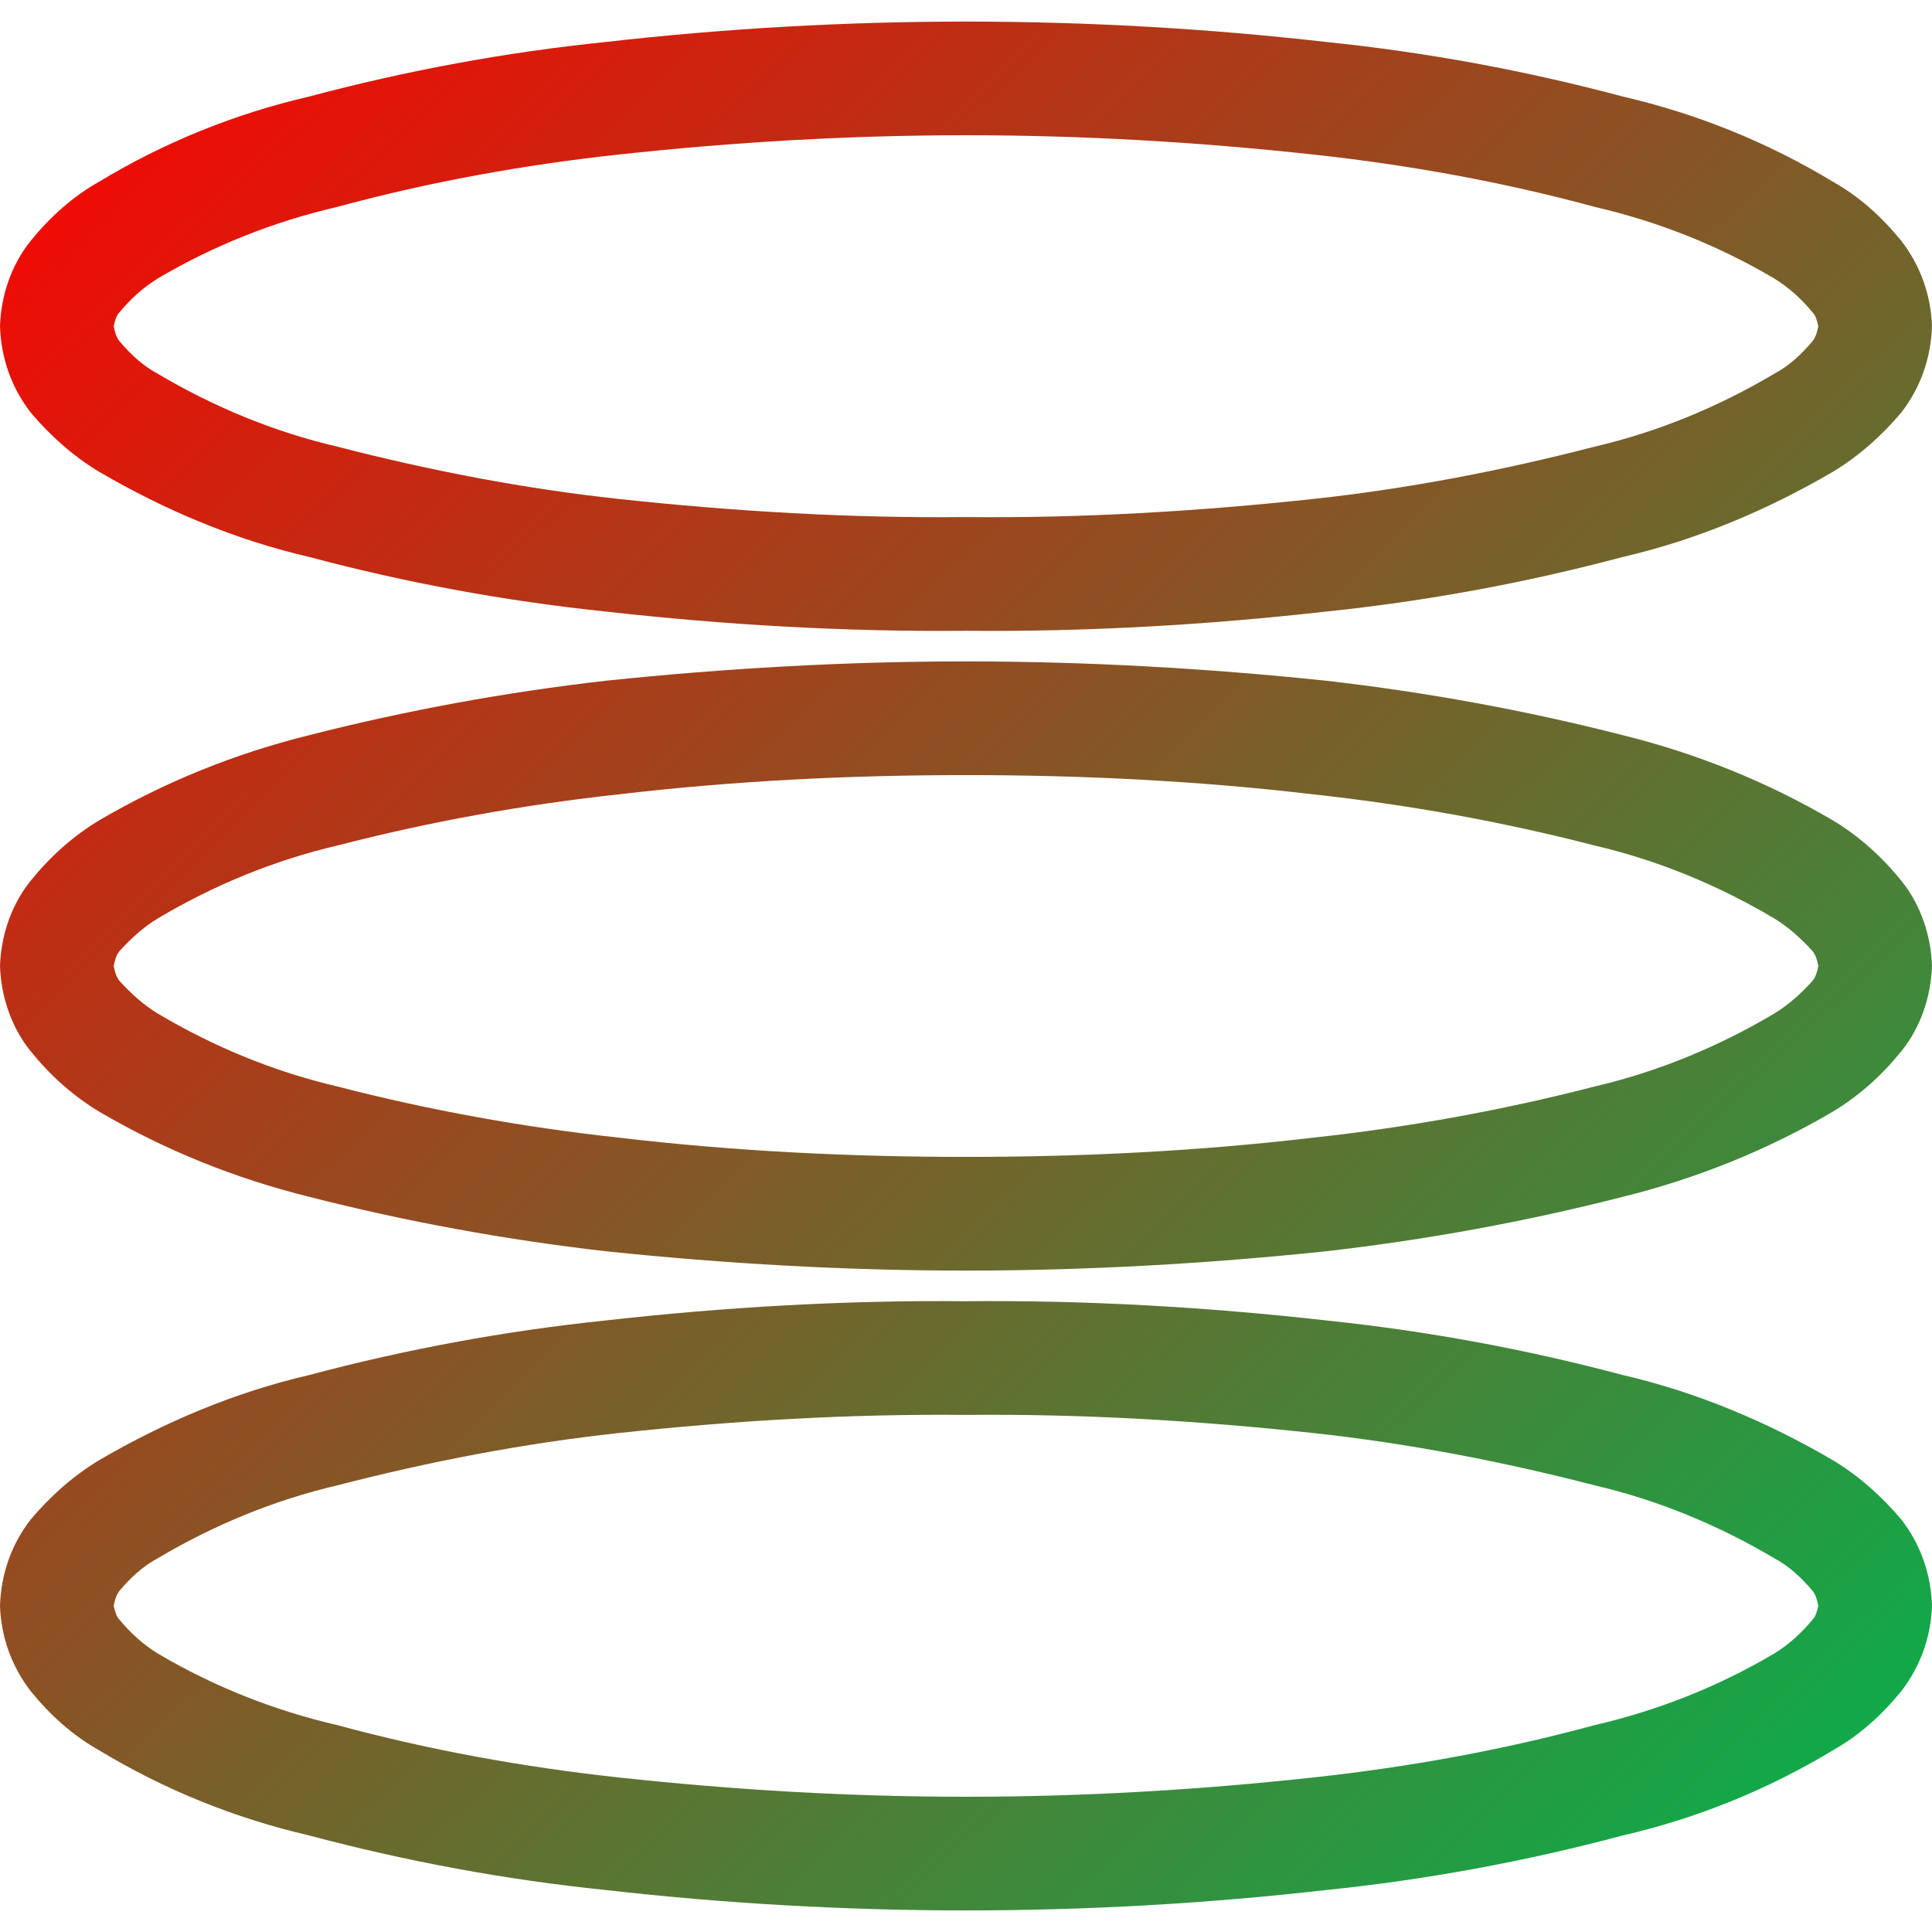 <svg xmlns="http://www.w3.org/2000/svg" xmlns:xlink="http://www.w3.org/1999/xlink" width="64" height="64" viewBox="0 0 64 64" version="1.1"><defs><linearGradient id="linear0" x1="100%" x2="0%" y1="100%" y2="0%"><stop offset="0%" style="stop-color:#00b54e; stop-opacity:1"/><stop offset="100%" style="stop-color:#ff0000; stop-opacity:1"/></linearGradient></defs><g id="surface1"><path style=" stroke:none;fill-rule:evenodd;fill:url(#linear0);" d="M 3.766 53.195 C 3.805 53.008 3.84 52.855 3.953 52.703 C 4.328 52.258 4.742 51.875 5.23 51.617 C 7.074 50.523 9.07 49.695 11.18 49.203 C 14.23 48.414 17.355 47.812 20.48 47.473 C 24.32 47.059 28.16 46.832 32 46.871 C 35.84 46.832 39.68 47.059 43.52 47.473 C 46.645 47.812 49.77 48.414 52.82 49.203 C 54.93 49.695 56.926 50.523 58.77 51.617 C 59.258 51.875 59.672 52.258 60.047 52.703 C 60.16 52.855 60.195 53.008 60.234 53.195 C 60.195 53.344 60.16 53.535 60.047 53.648 C 59.672 54.102 59.258 54.477 58.77 54.777 C 56.926 55.867 54.93 56.66 52.82 57.148 C 49.77 57.977 46.645 58.539 43.52 58.879 C 39.68 59.297 35.84 59.52 32 59.52 C 28.16 59.52 24.32 59.297 20.48 58.879 C 17.355 58.539 14.23 57.977 11.18 57.148 C 9.07 56.66 7.074 55.867 5.23 54.777 C 4.742 54.477 4.328 54.102 3.953 53.648 C 3.84 53.535 3.805 53.344 3.766 53.195 Z M 3.766 32 C 3.805 31.812 3.84 31.66 3.953 31.512 C 4.328 31.098 4.742 30.719 5.23 30.422 C 7.074 29.328 9.07 28.5 11.18 28.008 C 14.23 27.219 17.355 26.656 20.48 26.316 C 24.32 25.863 28.16 25.676 32 25.676 C 35.84 25.676 39.68 25.863 43.52 26.316 C 46.645 26.656 49.77 27.219 52.82 28.008 C 54.93 28.5 56.926 29.328 58.77 30.422 C 59.258 30.719 59.672 31.098 60.047 31.512 C 60.16 31.66 60.195 31.812 60.234 32 C 60.195 32.188 60.16 32.34 60.047 32.488 C 59.672 32.902 59.258 33.281 58.77 33.578 C 56.926 34.672 54.93 35.5 52.82 35.992 C 49.77 36.781 46.645 37.344 43.52 37.684 C 39.68 38.137 35.84 38.324 32 38.324 C 28.16 38.324 24.32 38.137 20.48 37.684 C 17.355 37.344 14.23 36.781 11.18 35.992 C 9.07 35.5 7.074 34.672 5.23 33.578 C 4.742 33.281 4.328 32.902 3.953 32.488 C 3.84 32.34 3.805 32.188 3.766 32 Z M 0 53.195 C 0.035 52.141 0.375 51.164 1.016 50.336 C 1.656 49.578 2.406 48.902 3.277 48.375 C 5.461 47.098 7.793 46.117 10.238 45.551 C 13.477 44.688 16.754 44.086 20.062 43.742 C 24.02 43.297 28.008 43.066 32 43.105 C 35.992 43.066 39.98 43.297 43.938 43.742 C 47.246 44.086 50.523 44.688 53.762 45.551 C 56.207 46.117 58.539 47.098 60.723 48.375 C 61.594 48.902 62.344 49.578 62.984 50.336 C 63.625 51.164 63.965 52.141 64 53.195 C 63.965 54.211 63.625 55.191 62.984 56.02 C 62.344 56.809 61.594 57.488 60.723 57.977 C 58.539 59.297 56.207 60.234 53.762 60.801 C 50.523 61.664 47.246 62.27 43.938 62.609 C 39.98 63.059 35.992 63.285 32 63.285 C 28.008 63.285 24.02 63.059 20.062 62.609 C 16.754 62.27 13.477 61.664 10.238 60.801 C 7.793 60.234 5.461 59.297 3.277 57.977 C 2.406 57.488 1.656 56.809 1.016 56.02 C 0.375 55.191 0.035 54.211 0 53.195 Z M 0 32 C 0.035 30.984 0.375 29.969 1.016 29.176 C 1.656 28.383 2.406 27.707 3.277 27.18 C 5.461 25.898 7.793 24.961 10.238 24.355 C 13.477 23.527 16.754 22.93 20.062 22.551 C 24.02 22.137 28.008 21.91 32 21.91 C 35.992 21.91 39.98 22.137 43.938 22.551 C 47.246 22.93 50.523 23.527 53.762 24.355 C 56.207 24.961 58.539 25.898 60.723 27.18 C 61.594 27.707 62.344 28.383 62.984 29.176 C 63.625 29.969 63.965 30.984 64 32 C 63.965 33.016 63.625 34.031 62.984 34.824 C 62.344 35.617 61.594 36.293 60.723 36.82 C 58.539 38.102 56.207 39.039 53.762 39.645 C 50.523 40.473 47.246 41.07 43.938 41.449 C 39.98 41.863 35.992 42.09 32 42.09 C 28.008 42.09 24.02 41.863 20.062 41.449 C 16.754 41.07 13.477 40.473 10.238 39.645 C 7.793 39.039 5.461 38.102 3.277 36.82 C 2.406 36.293 1.656 35.617 1.016 34.824 C 0.375 34.031 0.035 33.016 0 32 Z M 3.766 10.805 C 3.805 10.656 3.84 10.465 3.953 10.352 C 4.328 9.898 4.742 9.523 5.23 9.223 C 7.074 8.133 9.07 7.34 11.18 6.852 C 14.23 6.023 17.355 5.461 20.48 5.121 C 24.32 4.703 28.16 4.48 32 4.48 C 35.84 4.48 39.68 4.703 43.52 5.121 C 46.645 5.461 49.77 6.023 52.82 6.852 C 54.93 7.34 56.926 8.133 58.77 9.223 C 59.258 9.523 59.672 9.898 60.047 10.352 C 60.16 10.465 60.195 10.656 60.234 10.805 C 60.195 10.992 60.16 11.145 60.047 11.297 C 59.672 11.742 59.258 12.125 58.77 12.383 C 56.926 13.477 54.93 14.305 52.82 14.797 C 49.77 15.586 46.645 16.188 43.52 16.527 C 39.68 16.941 35.84 17.168 32 17.129 C 28.16 17.168 24.32 16.941 20.48 16.527 C 17.355 16.188 14.23 15.586 11.18 14.797 C 9.07 14.305 7.074 13.477 5.23 12.383 C 4.742 12.125 4.328 11.742 3.953 11.297 C 3.84 11.145 3.805 10.992 3.766 10.805 Z M 0 10.805 C 0.035 9.789 0.375 8.773 1.016 7.98 C 1.656 7.191 2.406 6.512 3.277 6.023 C 5.461 4.703 7.793 3.766 10.238 3.199 C 13.477 2.336 16.754 1.73 20.062 1.391 C 24.02 0.941 28.008 0.715 32 0.715 C 35.992 0.715 39.98 0.941 43.938 1.391 C 47.246 1.73 50.523 2.336 53.762 3.199 C 56.207 3.766 58.539 4.703 60.723 6.023 C 61.594 6.512 62.344 7.191 62.984 7.98 C 63.625 8.809 63.965 9.789 64 10.805 C 63.965 11.859 63.625 12.836 62.984 13.664 C 62.344 14.422 61.594 15.098 60.723 15.625 C 58.539 16.902 56.207 17.883 53.762 18.449 C 50.523 19.312 47.246 19.914 43.938 20.258 C 39.98 20.703 35.992 20.934 32 20.895 C 28.008 20.934 24.02 20.703 20.062 20.258 C 16.754 19.914 13.477 19.312 10.238 18.449 C 7.793 17.883 5.461 16.902 3.277 15.625 C 2.406 15.098 1.656 14.422 1.016 13.664 C 0.375 12.836 0.035 11.859 0 10.805 Z M 0 10.805 "/></g></svg>
